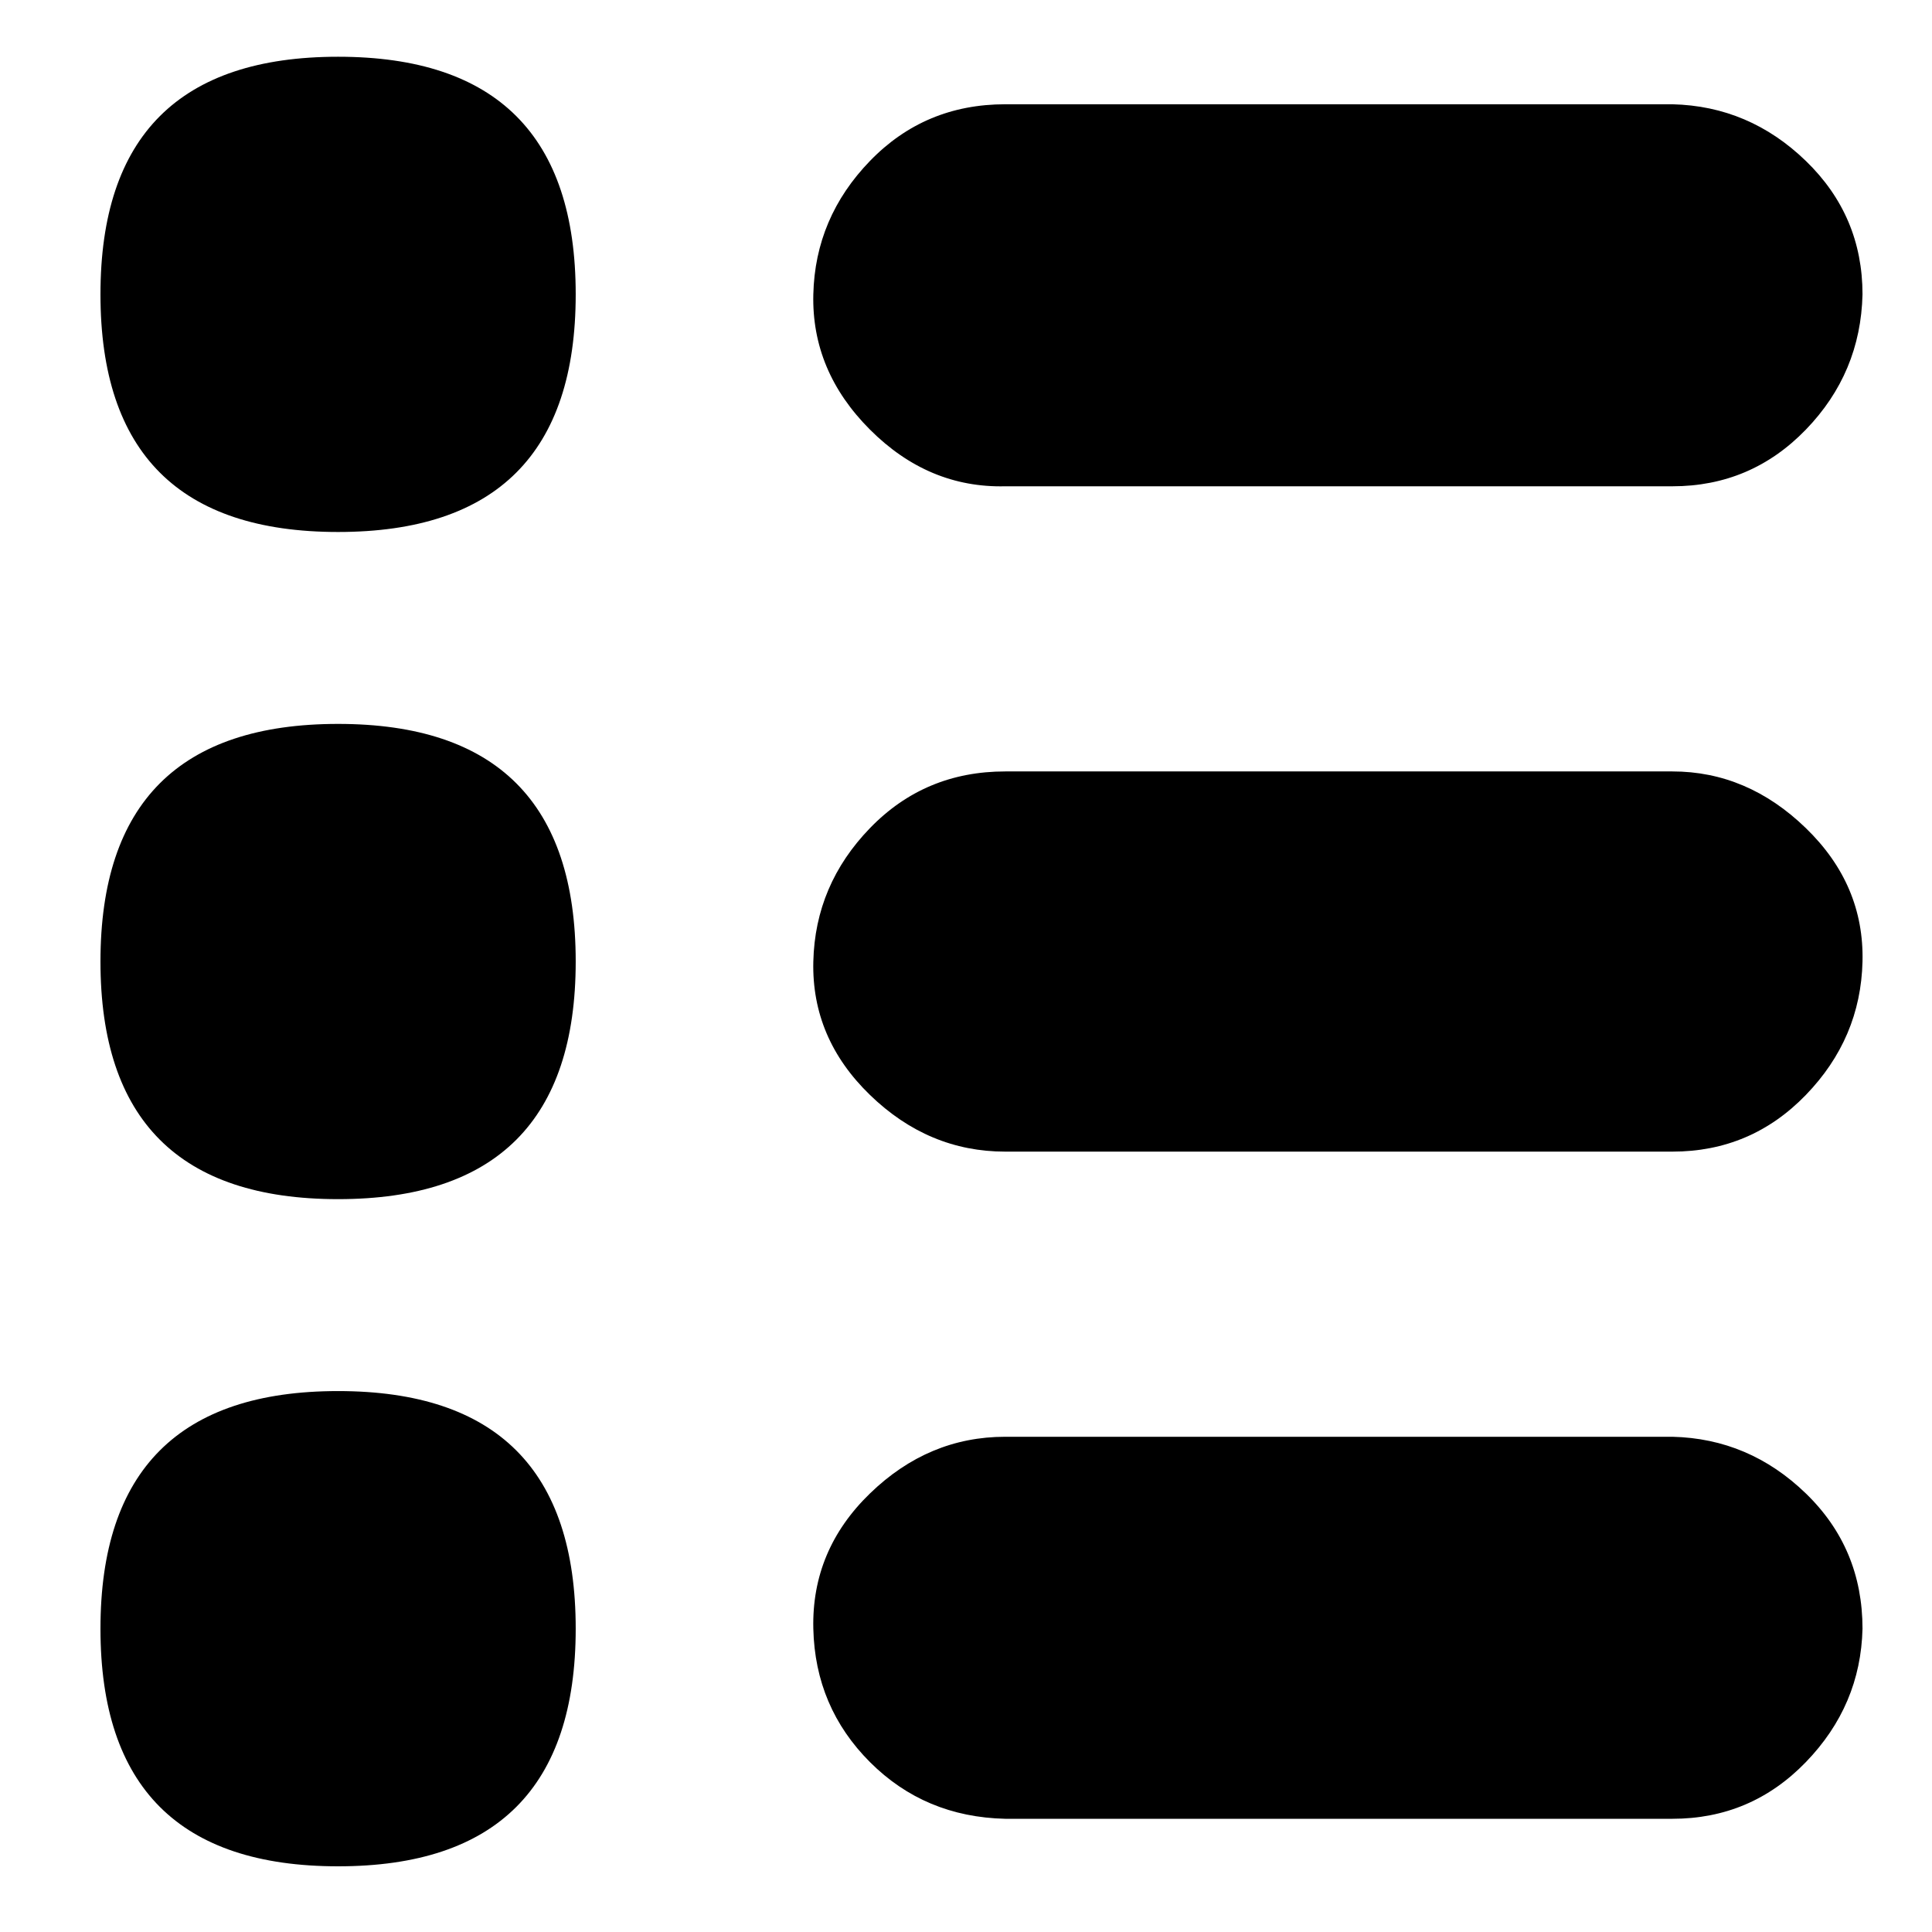 <?xml version="1.0" encoding="utf-8"?>
<!-- Generator: Adobe Illustrator 16.0.0, SVG Export Plug-In . SVG Version: 6.00 Build 0)  -->
<!DOCTYPE svg PUBLIC "-//W3C//DTD SVG 1.1//EN" "http://www.w3.org/Graphics/SVG/1.1/DTD/svg11.dtd">
<svg version="1.1" id="Capa_1" xmlns="http://www.w3.org/2000/svg" xmlns:xlink="http://www.w3.org/1999/xlink" x="0px" y="0px"
	 width="500px" height="500px" viewBox="0 0 500 500" enable-background="new 0 0 500 500" xml:space="preserve">
<path d="M432.819,125.851c13.561,0,25.071-4.889,34.532-14.664c9.461-9.776,14.349-21.445,14.664-35.006
	c0-13.561-4.888-25.071-14.664-34.532S446.064,27.3,432.819,26.984H260.158c-13.876,0-25.545,4.888-35.006,14.664
	s-14.349,21.287-14.665,34.532s4.573,24.914,14.665,35.006c10.091,10.092,21.76,14.979,35.006,14.664H432.819z M432.819,298.039
	c13.561,0,25.071-4.888,34.532-14.664s14.349-21.287,14.664-34.532c0.315-13.246-4.572-24.757-14.664-34.532
	c-10.092-9.776-21.603-14.665-34.532-14.665H260.158c-13.876,0-25.545,4.889-35.006,14.665
	c-9.461,9.775-14.349,21.286-14.665,34.532c-0.315,13.245,4.573,24.756,14.665,34.532c10.091,9.776,21.76,14.664,35.006,14.664
	H432.819z M432.819,470.701c13.561,0,25.071-4.889,34.532-14.665s14.349-21.287,14.664-34.532c0-13.876-4.888-25.544-14.664-35.005
	s-21.287-14.35-34.532-14.665H260.158c-13.246,0-24.915,4.889-35.006,14.665c-10.092,9.776-14.98,21.444-14.665,35.005
	s5.204,25.071,14.665,34.532s21.129,14.35,35.006,14.665H432.819z M26,76.181c0,40.997,20.499,61.496,61.496,61.496
	c40.997,0,61.496-20.499,61.496-61.496s-20.499-61.496-61.496-61.496C46.499,14.685,26,35.184,26,76.181z M26,248.843
	c0,40.997,20.499,61.495,61.496,61.495c40.997,0,61.496-20.498,61.496-61.495s-20.499-61.496-61.496-61.496
	C46.499,187.347,26,207.846,26,248.843z M26,421.504C26,462.502,46.499,483,87.496,483c40.997,0,61.496-20.498,61.496-61.496
	c0-40.997-20.499-61.496-61.496-61.496C46.499,360.008,26,380.507,26,421.504z"/>
</svg>
